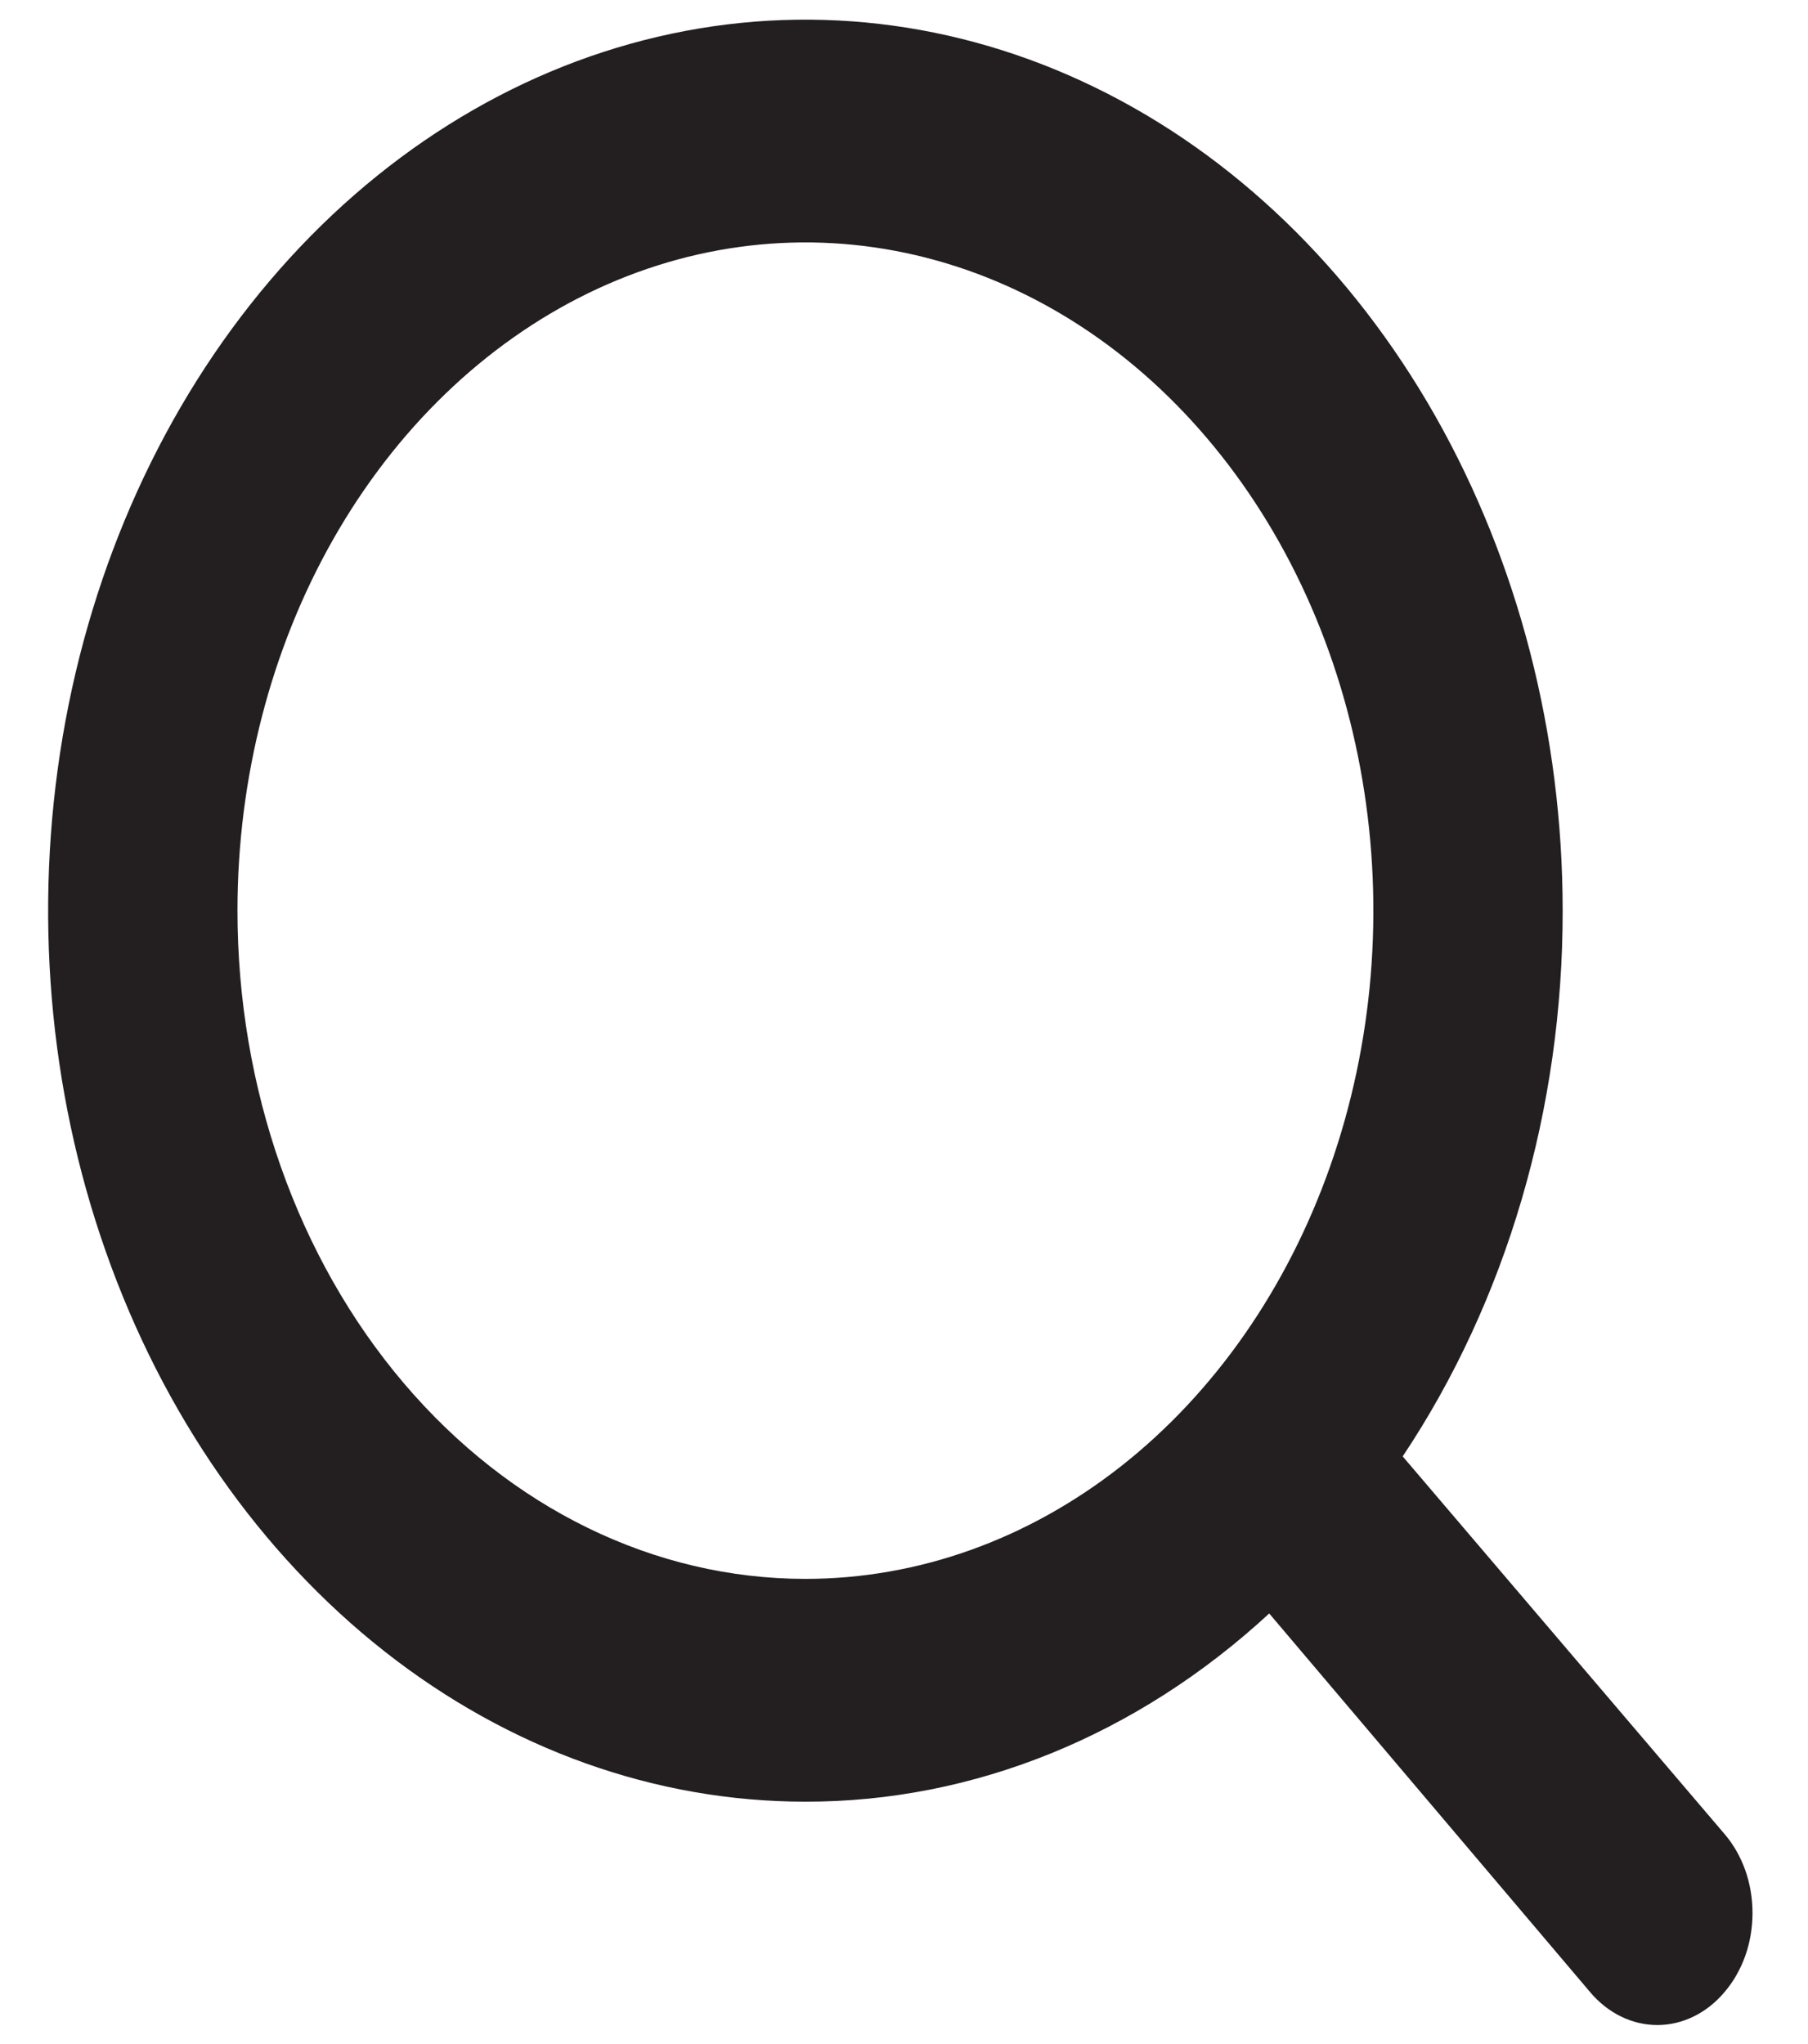 <?xml version="1.0" encoding="UTF-8" standalone="no"?><svg width='23' height='26' viewBox='0 0 23 26' fill='none' xmlns='http://www.w3.org/2000/svg'>
<path d='M21.938 23.328L17.844 18.525C19.165 16.545 19.882 14.1 19.879 11.583C19.879 9.342 19.314 7.151 18.256 5.287C17.197 3.423 15.692 1.97 13.932 1.113C12.172 0.255 10.235 0.03 8.366 0.468C6.498 0.905 4.781 1.984 3.434 3.569C2.087 5.154 1.169 7.174 0.797 9.372C0.426 11.571 0.616 13.85 1.346 15.92C2.075 17.991 3.309 19.761 4.894 21.007C6.478 22.252 8.34 22.917 10.246 22.917C12.385 22.92 14.463 22.077 16.146 20.523L20.228 25.339C20.34 25.472 20.473 25.577 20.62 25.649C20.767 25.721 20.924 25.758 21.083 25.758C21.242 25.758 21.399 25.721 21.546 25.649C21.693 25.577 21.826 25.472 21.938 25.339C22.051 25.207 22.14 25.051 22.202 24.878C22.263 24.706 22.294 24.52 22.294 24.333C22.294 24.146 22.263 23.961 22.202 23.788C22.14 23.616 22.051 23.459 21.938 23.328ZM3.021 11.583C3.021 9.902 3.444 8.259 4.238 6.861C5.032 5.463 6.161 4.374 7.481 3.73C8.801 3.087 10.254 2.919 11.655 3.247C13.057 3.575 14.344 4.384 15.354 5.573C16.365 6.762 17.053 8.276 17.332 9.925C17.611 11.574 17.468 13.283 16.921 14.836C16.374 16.389 15.448 17.717 14.26 18.651C13.072 19.585 11.675 20.083 10.246 20.083C8.329 20.083 6.492 19.188 5.137 17.594C3.782 16 3.021 13.838 3.021 11.583Z' fill='#231F20'/>
</svg>
